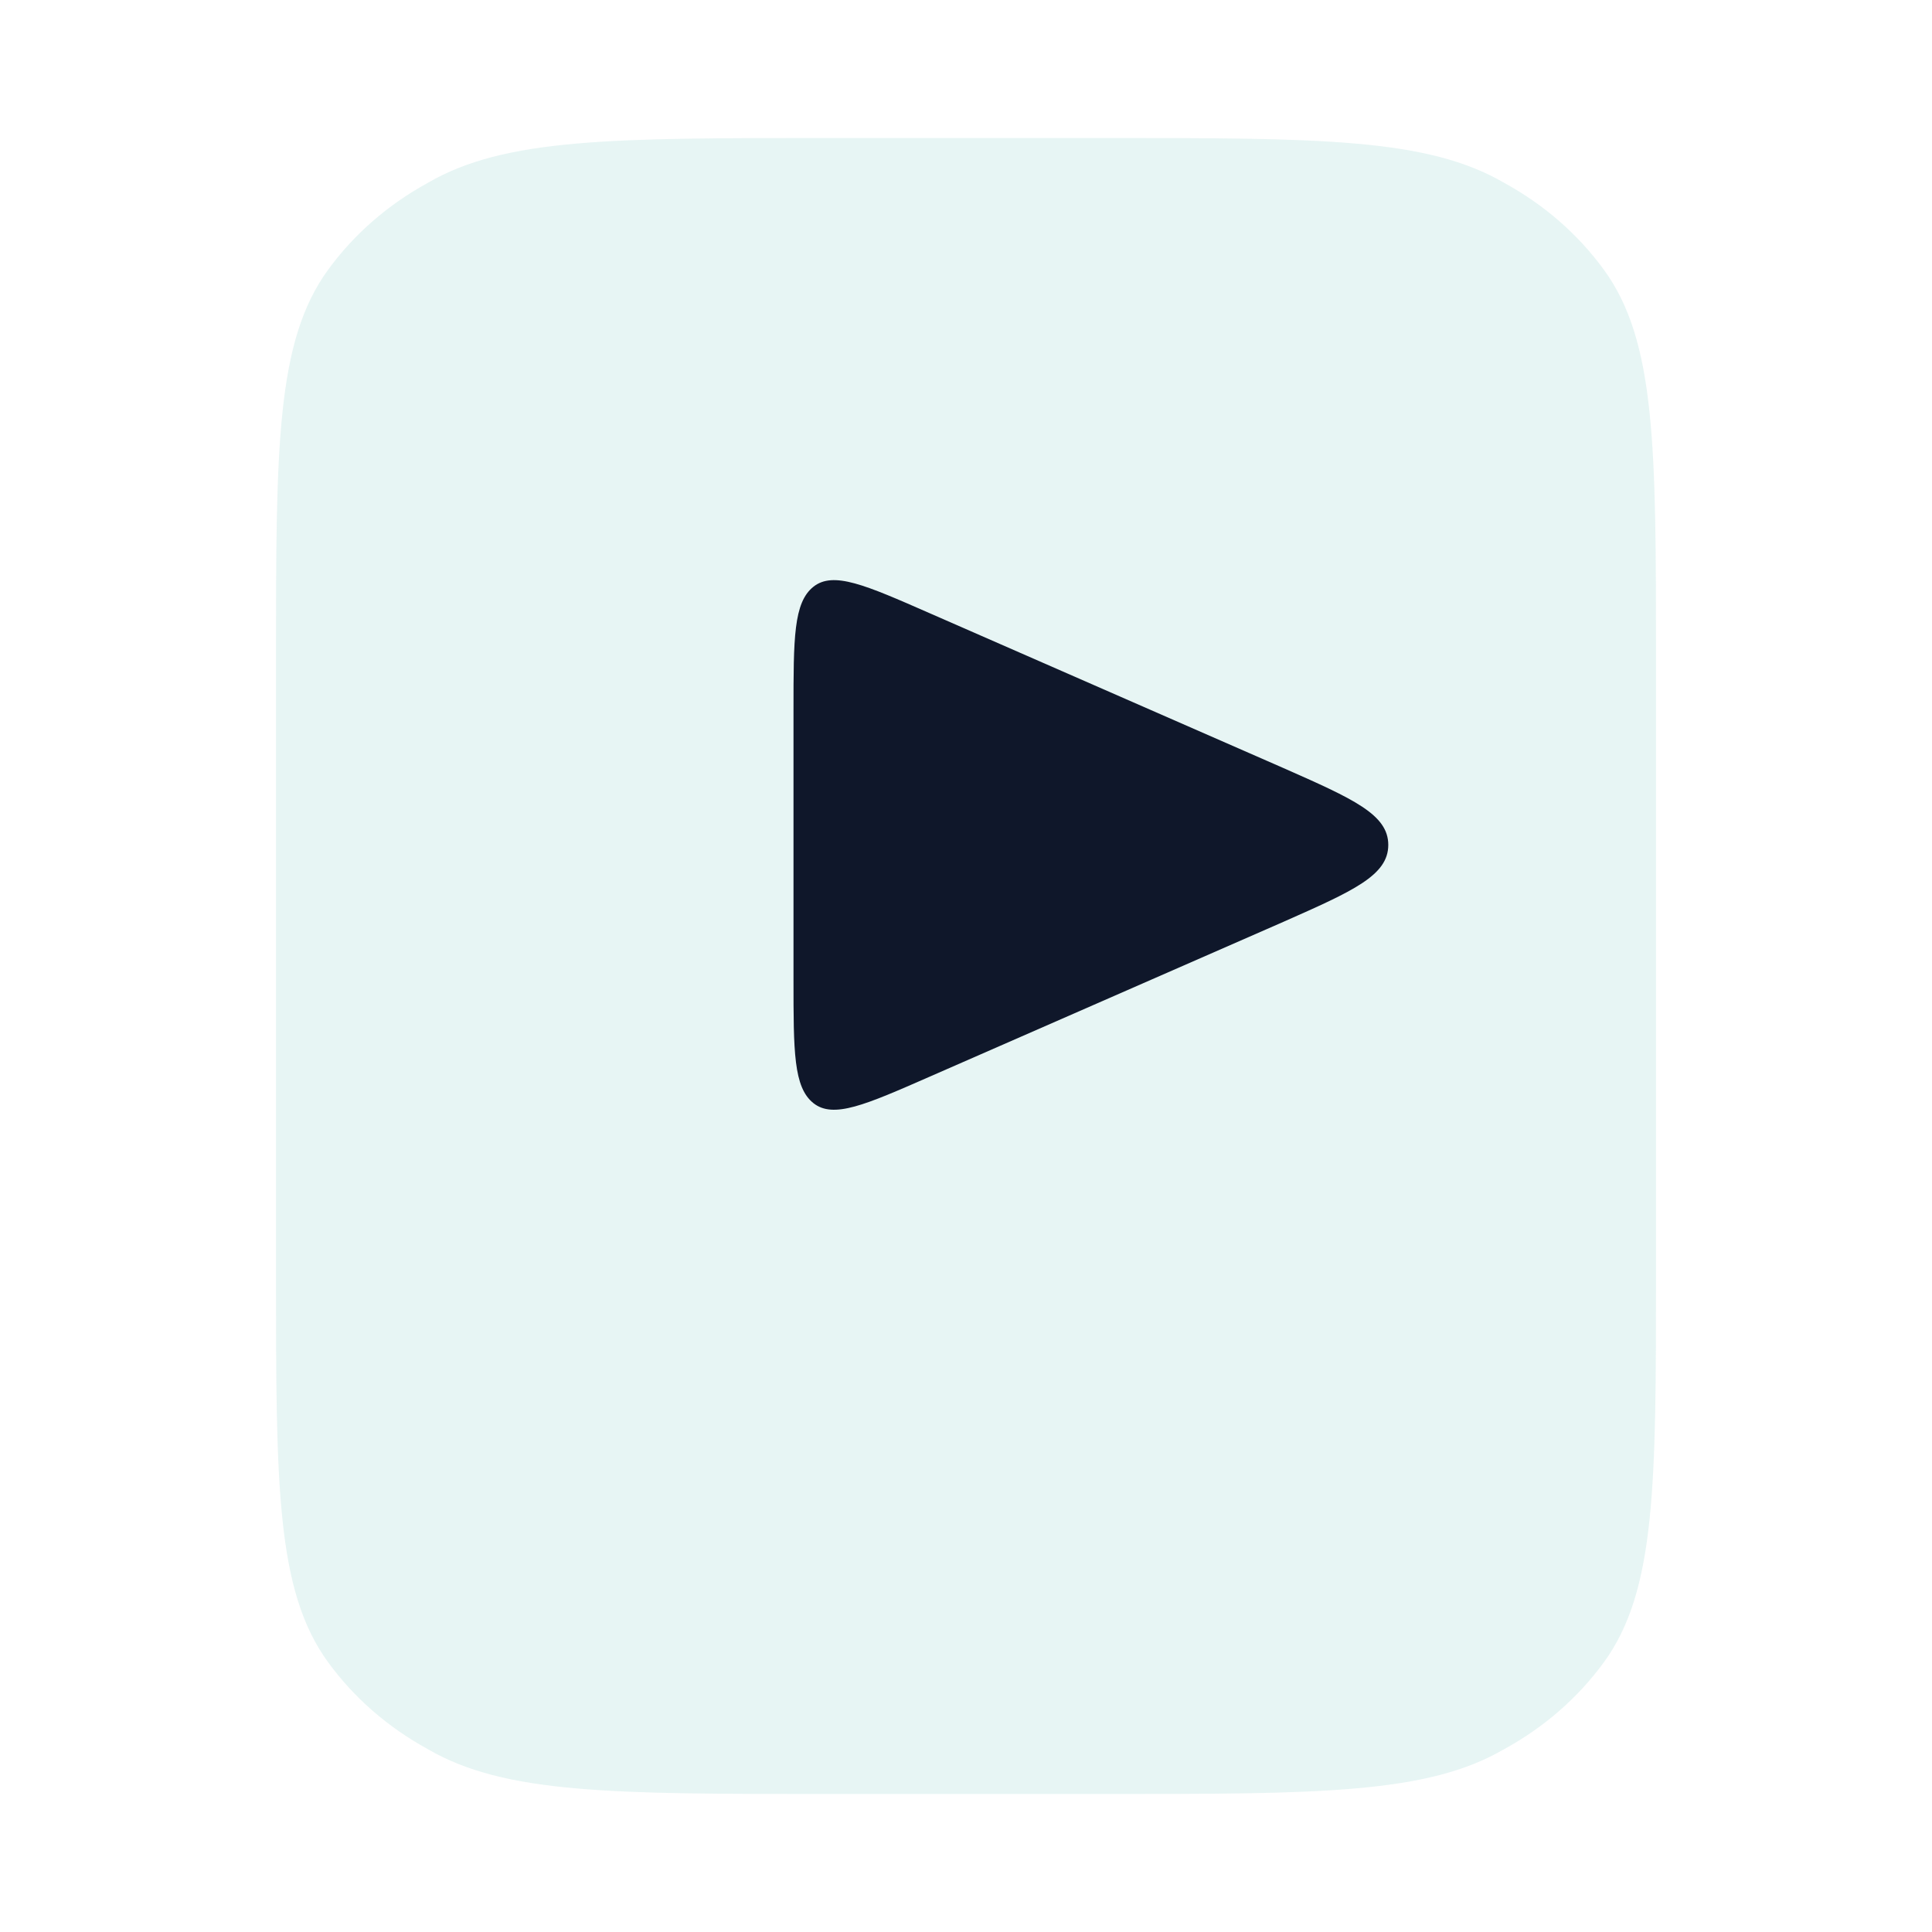 <svg width="28" height="28" viewBox="0 0 28 28" fill="none" xmlns="http://www.w3.org/2000/svg">
  <path opacity="0.12" d="M4 9.556C4 6.481 4 4.944 4.757 3.907C5.131 3.394 5.623 2.966 6.197 2.652C7.312 2 8.876 2 12.003 2H15.997C19.124 2 20.688 2 21.803 2.652C22.377 2.966 22.869 3.394 23.243 3.907C24 4.944 24 6.481 24 9.556V18.444C24 21.519 24 23.056 23.243 24.093C22.869 24.606 22.377 25.034 21.803 25.348C20.688 26 19.124 26 15.997 26H12.003C8.876 26 7.312 26 6.197 25.348C5.623 25.034 5.131 24.606 4.757 24.093C4 23.056 4 21.519 4 18.444V9.556Z" fill="#37A7A5"/>
  <path d="M11.5 10.291C11.5 9.253 11.5 8.734 11.788 8.504C12.077 8.274 12.541 8.478 13.469 8.885L18.6 11.131C19.614 11.579 20.12 11.804 20.12 12.245C20.12 12.687 19.614 12.911 18.6 13.36L13.469 15.606C12.541 16.013 12.077 16.217 11.788 15.987C11.5 15.757 11.5 15.238 11.5 14.2V10.291Z" fill="#0F172A"/>
</svg>
